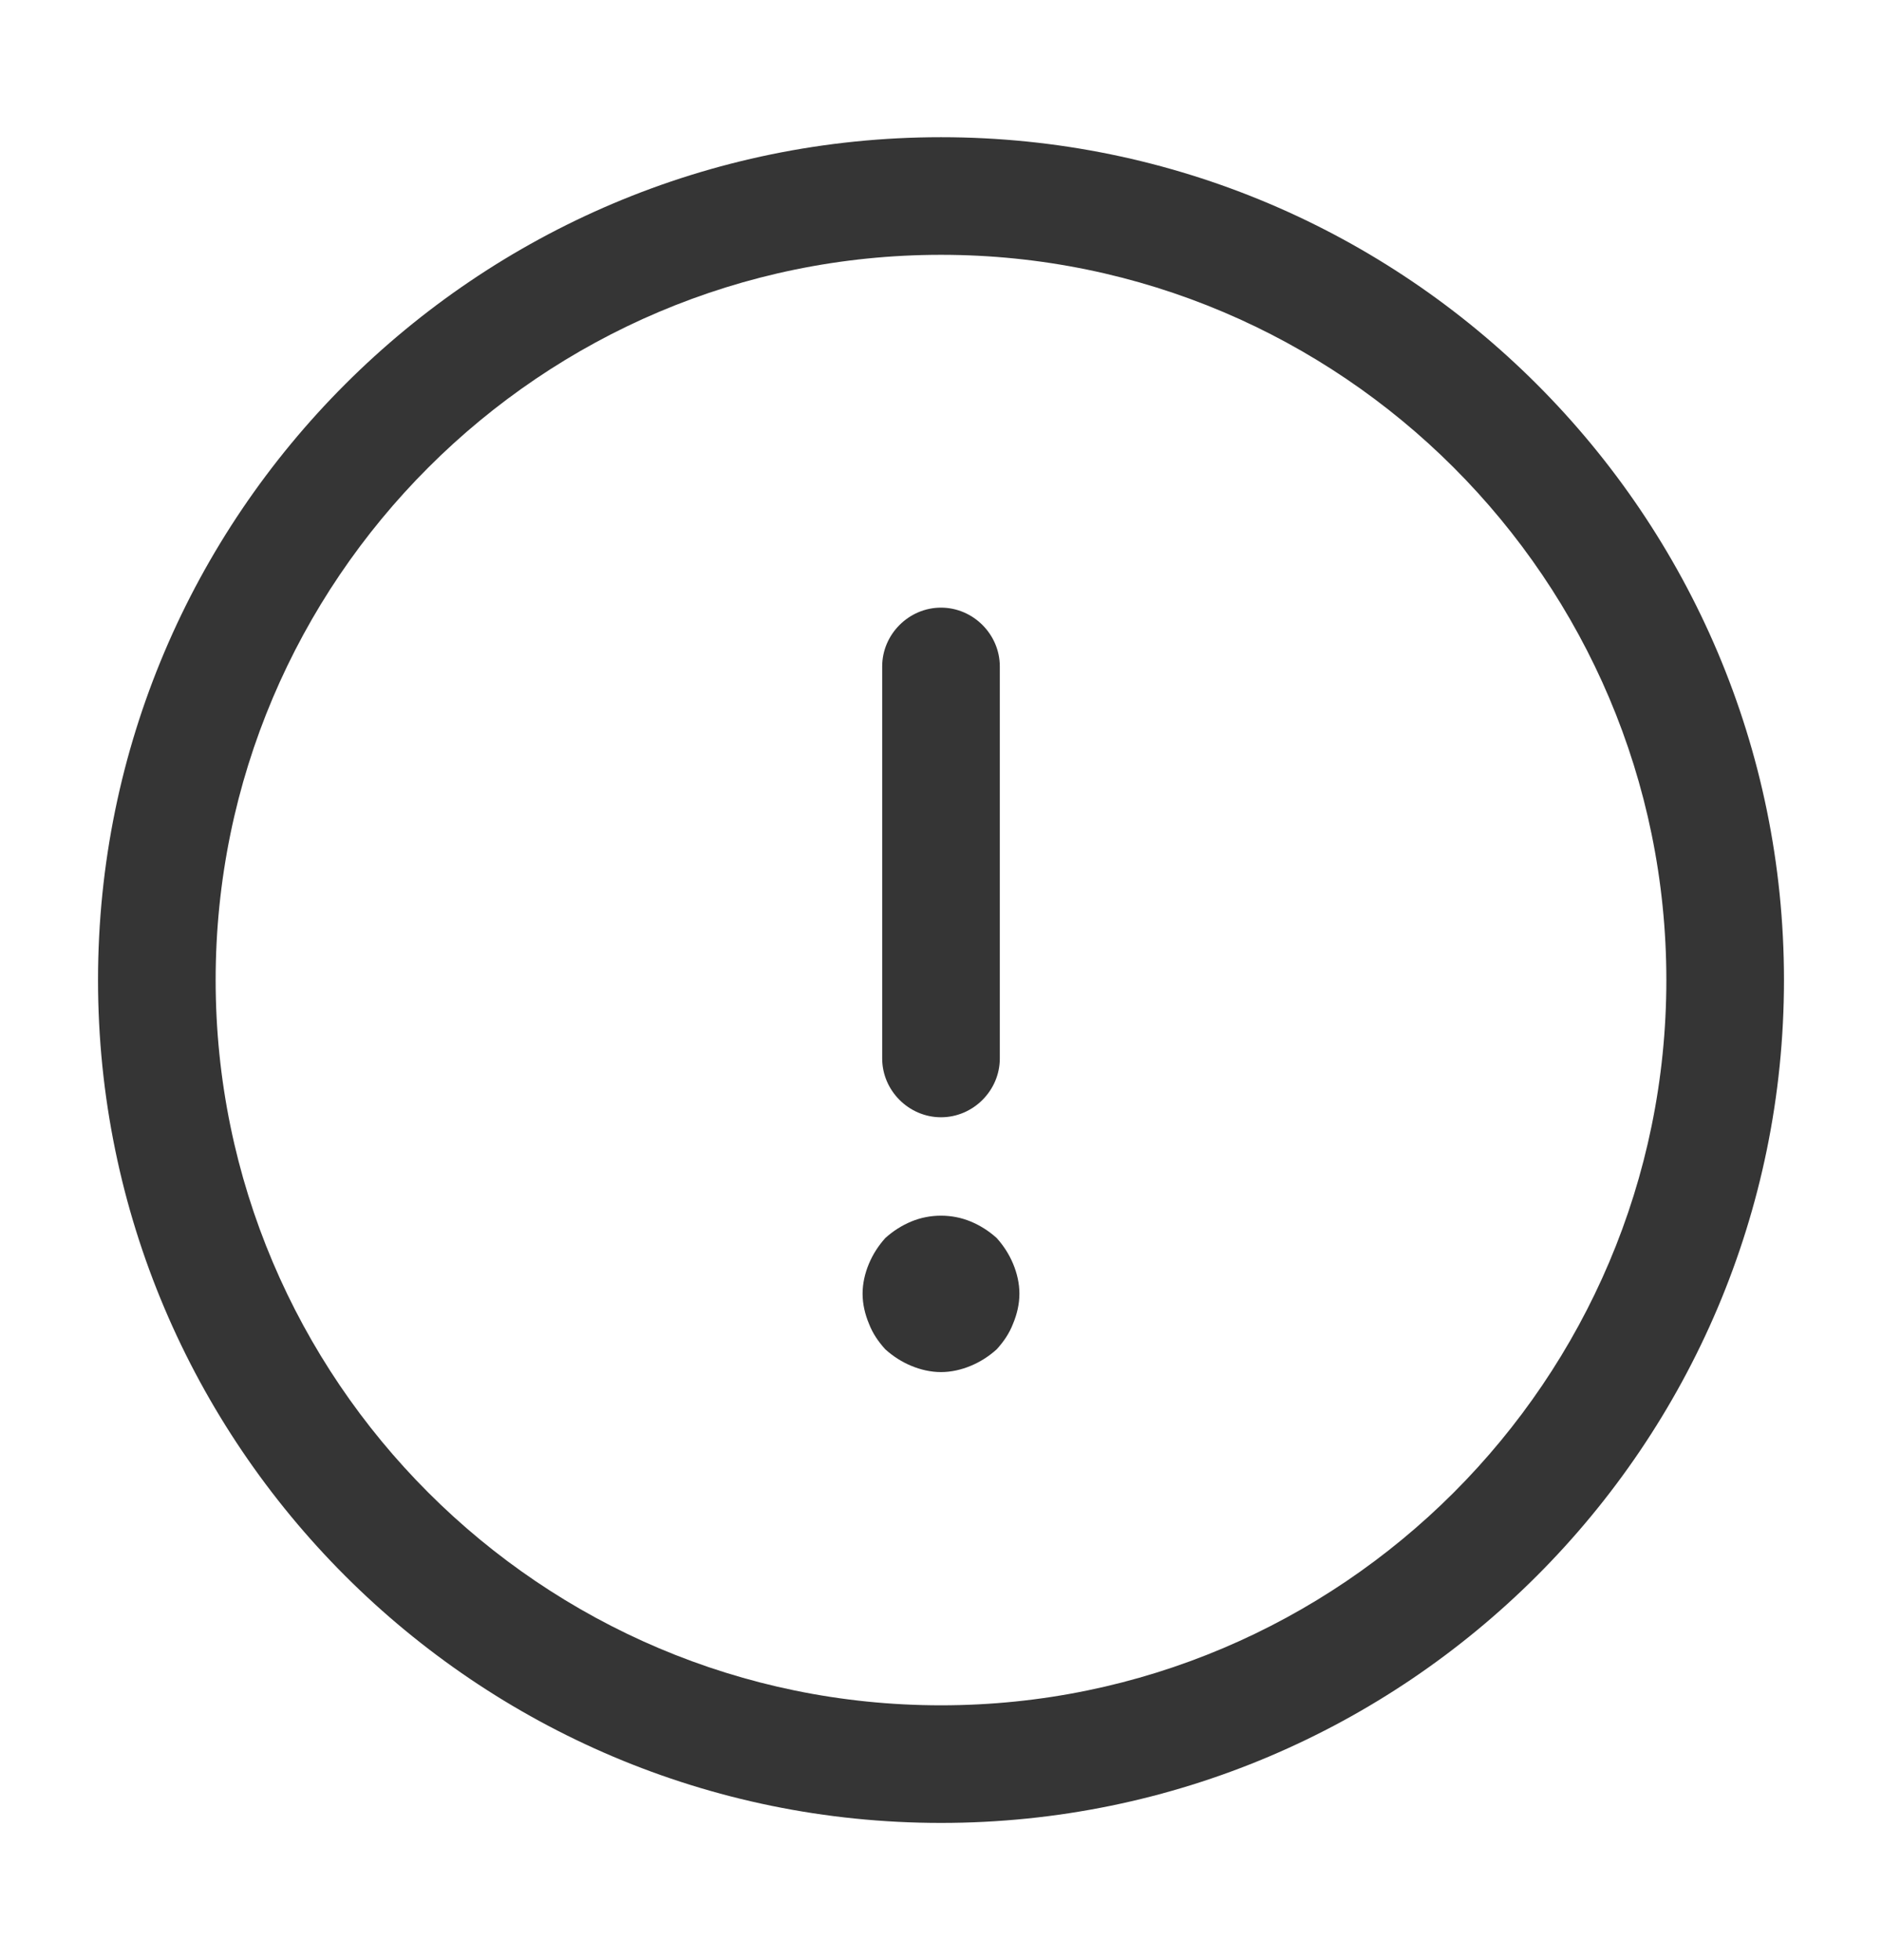 <svg viewBox="0 0 24 25" fill="none" xmlns="http://www.w3.org/2000/svg">
<path d="M12 23.25C6.07 23.25 1.25 18.43 1.25 12.5C1.25 6.57 6.07 1.75 12 1.75C17.93 1.75 22.75 6.57 22.75 12.5C22.75 18.43 17.93 23.25 12 23.25ZM12 3.25C6.9 3.25 2.75 7.4 2.75 12.5C2.75 17.6 6.9 21.75 12 21.75C17.1 21.75 21.25 17.6 21.25 12.5C21.25 7.4 17.1 3.25 12 3.25Z" fill="#353535"/>
<path d="M12 14.25C11.59 14.25 11.25 13.91 11.25 13.5V8.5C11.25 8.09 11.59 7.75 12 7.75C12.41 7.75 12.75 8.09 12.75 8.5V13.5C12.75 13.91 12.41 14.25 12 14.25Z" fill="#353535"/>
<path d="M12 17.5C11.87 17.5 11.74 17.47 11.62 17.42C11.5 17.37 11.39 17.3 11.29 17.21C11.2 17.11 11.13 17.01 11.08 16.88C11.03 16.76 11 16.63 11 16.5C11 16.37 11.03 16.24 11.08 16.12C11.13 16 11.2 15.89 11.29 15.79C11.39 15.7 11.5 15.63 11.62 15.58C11.86 15.48 12.14 15.48 12.38 15.58C12.5 15.63 12.61 15.7 12.71 15.79C12.8 15.89 12.87 16 12.92 16.12C12.97 16.24 13 16.37 13 16.5C13 16.63 12.97 16.76 12.92 16.88C12.87 17.01 12.8 17.11 12.71 17.21C12.61 17.3 12.5 17.37 12.38 17.42C12.26 17.47 12.13 17.5 12 17.5Z" fill="#353535"/>
</svg>
